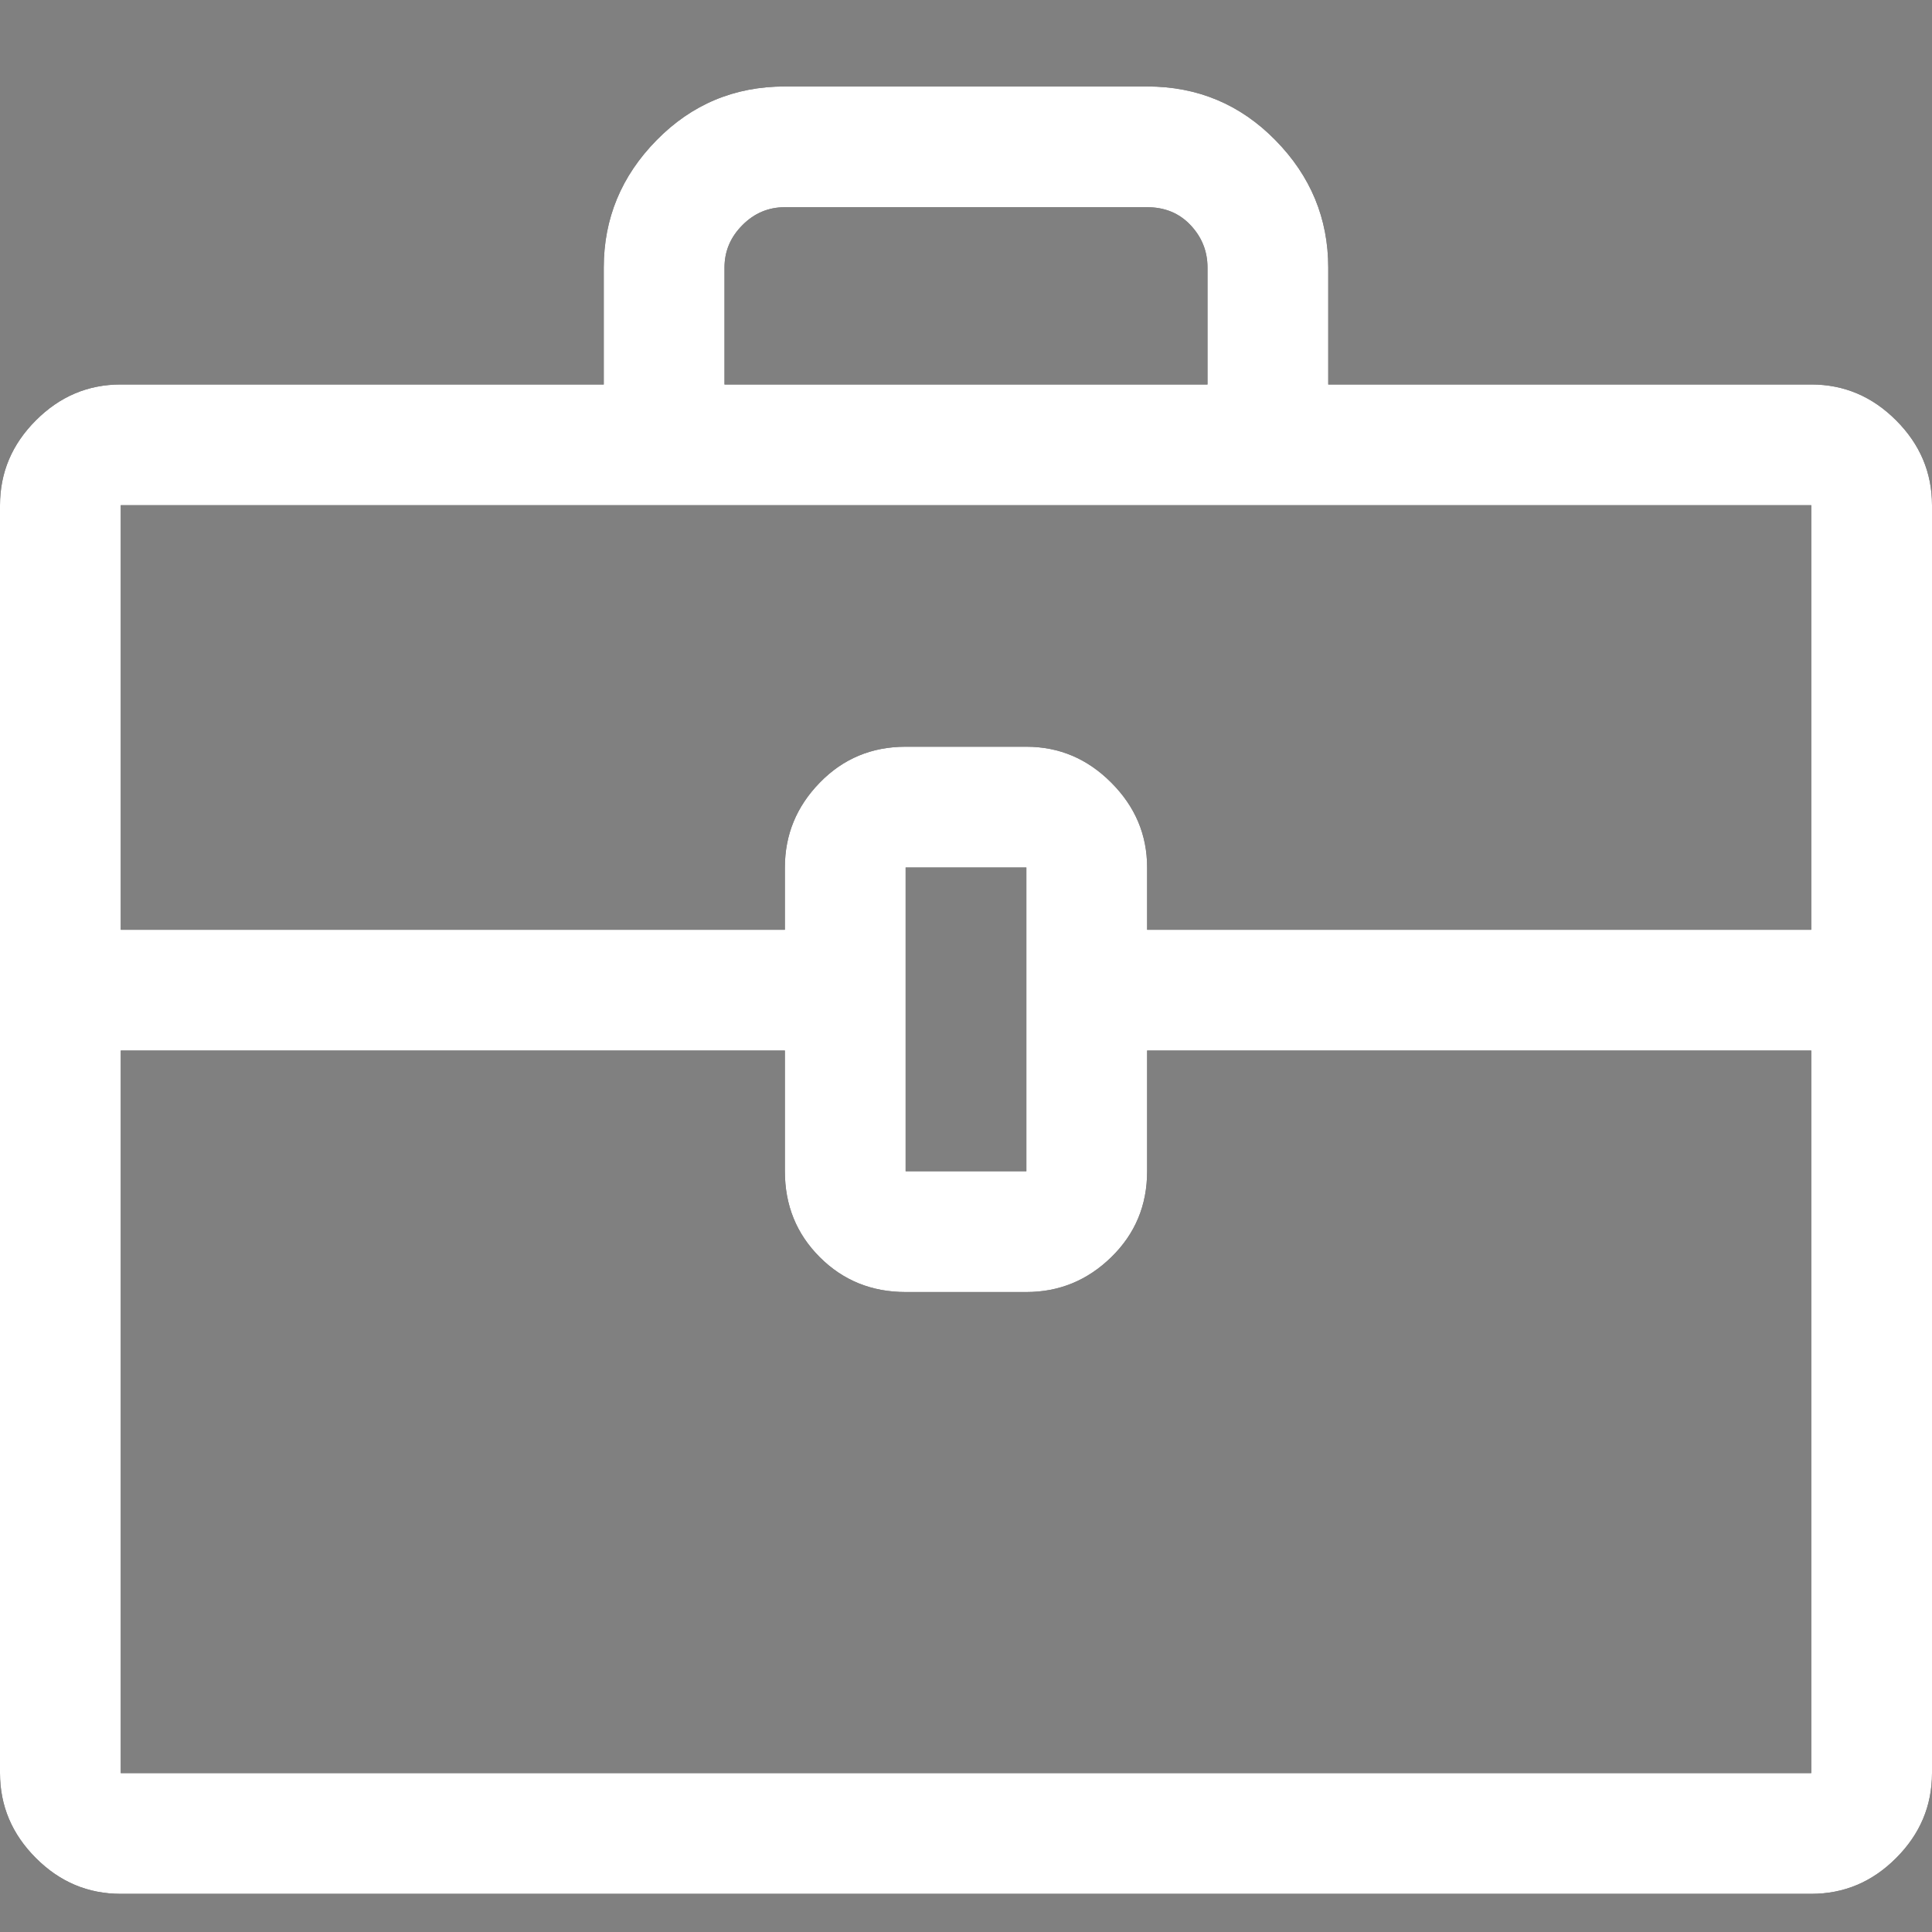 <?xml version="1.0" encoding="UTF-8"?>
<svg width="20px" height="20px" viewBox="0 0 20 20" version="1.1" xmlns="http://www.w3.org/2000/svg" xmlns:xlink="http://www.w3.org/1999/xlink">
    <rect x="0" y="0" width="20" height="20" fill="#808080" stroke="none"/>
    <!-- Generator: Sketch 50.2 (55047) - http://www.bohemiancoding.com/sketch -->
    <title></title>
    <desc>Created with Sketch.</desc>
    <defs>
        <path d="M18.75,3.98 C19.089,3.98 19.382,4.104 19.629,4.352 C19.876,4.599 20,4.892 20,5.23 L20,18.355 C20,18.694 19.876,18.987 19.629,19.234 C19.382,19.482 19.089,19.605 18.75,19.605 L1.25,19.605 C0.911,19.605 0.618,19.482 0.371,19.234 C0.124,18.987 0,18.694 0,18.355 L0,5.23 C0,4.892 0.124,4.599 0.371,4.352 C0.618,4.104 0.911,3.98 1.25,3.98 L6.25,3.98 L6.25,2.77 C6.25,2.262 6.432,1.822 6.797,1.451 C7.161,1.08 7.604,0.895 8.125,0.895 L11.875,0.895 C12.396,0.895 12.839,1.08 13.203,1.451 C13.568,1.822 13.75,2.262 13.75,2.77 L13.75,3.98 L18.75,3.98 Z M7.5,2.77 L7.5,3.98 L12.5,3.98 L12.5,2.77 C12.5,2.6 12.441,2.454 12.324,2.33 C12.207,2.206 12.057,2.145 11.875,2.145 L8.125,2.145 C7.956,2.145 7.809,2.206 7.686,2.33 C7.562,2.454 7.5,2.6 7.5,2.77 Z M1.25,5.23 L1.25,9.625 L8.125,9.625 L8.125,8.98 C8.125,8.642 8.245,8.349 8.486,8.102 C8.727,7.854 9.023,7.73 9.375,7.73 L10.625,7.73 C10.964,7.73 11.257,7.854 11.504,8.102 C11.751,8.349 11.875,8.642 11.875,8.98 L11.875,9.625 L18.75,9.625 L18.75,5.23 L1.25,5.23 Z M10.625,12.125 L10.625,8.98 L9.375,8.98 L9.375,12.125 L10.625,12.125 Z M1.25,18.355 L18.75,18.355 L18.75,10.875 L11.875,10.875 L11.875,12.125 C11.875,12.477 11.751,12.773 11.504,13.014 C11.257,13.255 10.964,13.375 10.625,13.375 L9.375,13.375 C9.023,13.375 8.727,13.255 8.486,13.014 C8.245,12.773 8.125,12.477 8.125,12.125 L8.125,10.875 L1.25,10.875 L1.25,18.355 Z" id="path-1"></path>
    </defs>
    <g id="Page-1" stroke="none" stroke-width="1" fill="none" fill-rule="evenodd">
        <g id="bags">
            <g id="">
                <use fill="#000000" xlink:href="#path-1"></use>
                <use fill="#FFFFFF" xlink:href="#path-1"></use>
            </g>
        </g>
    </g>
</svg>
